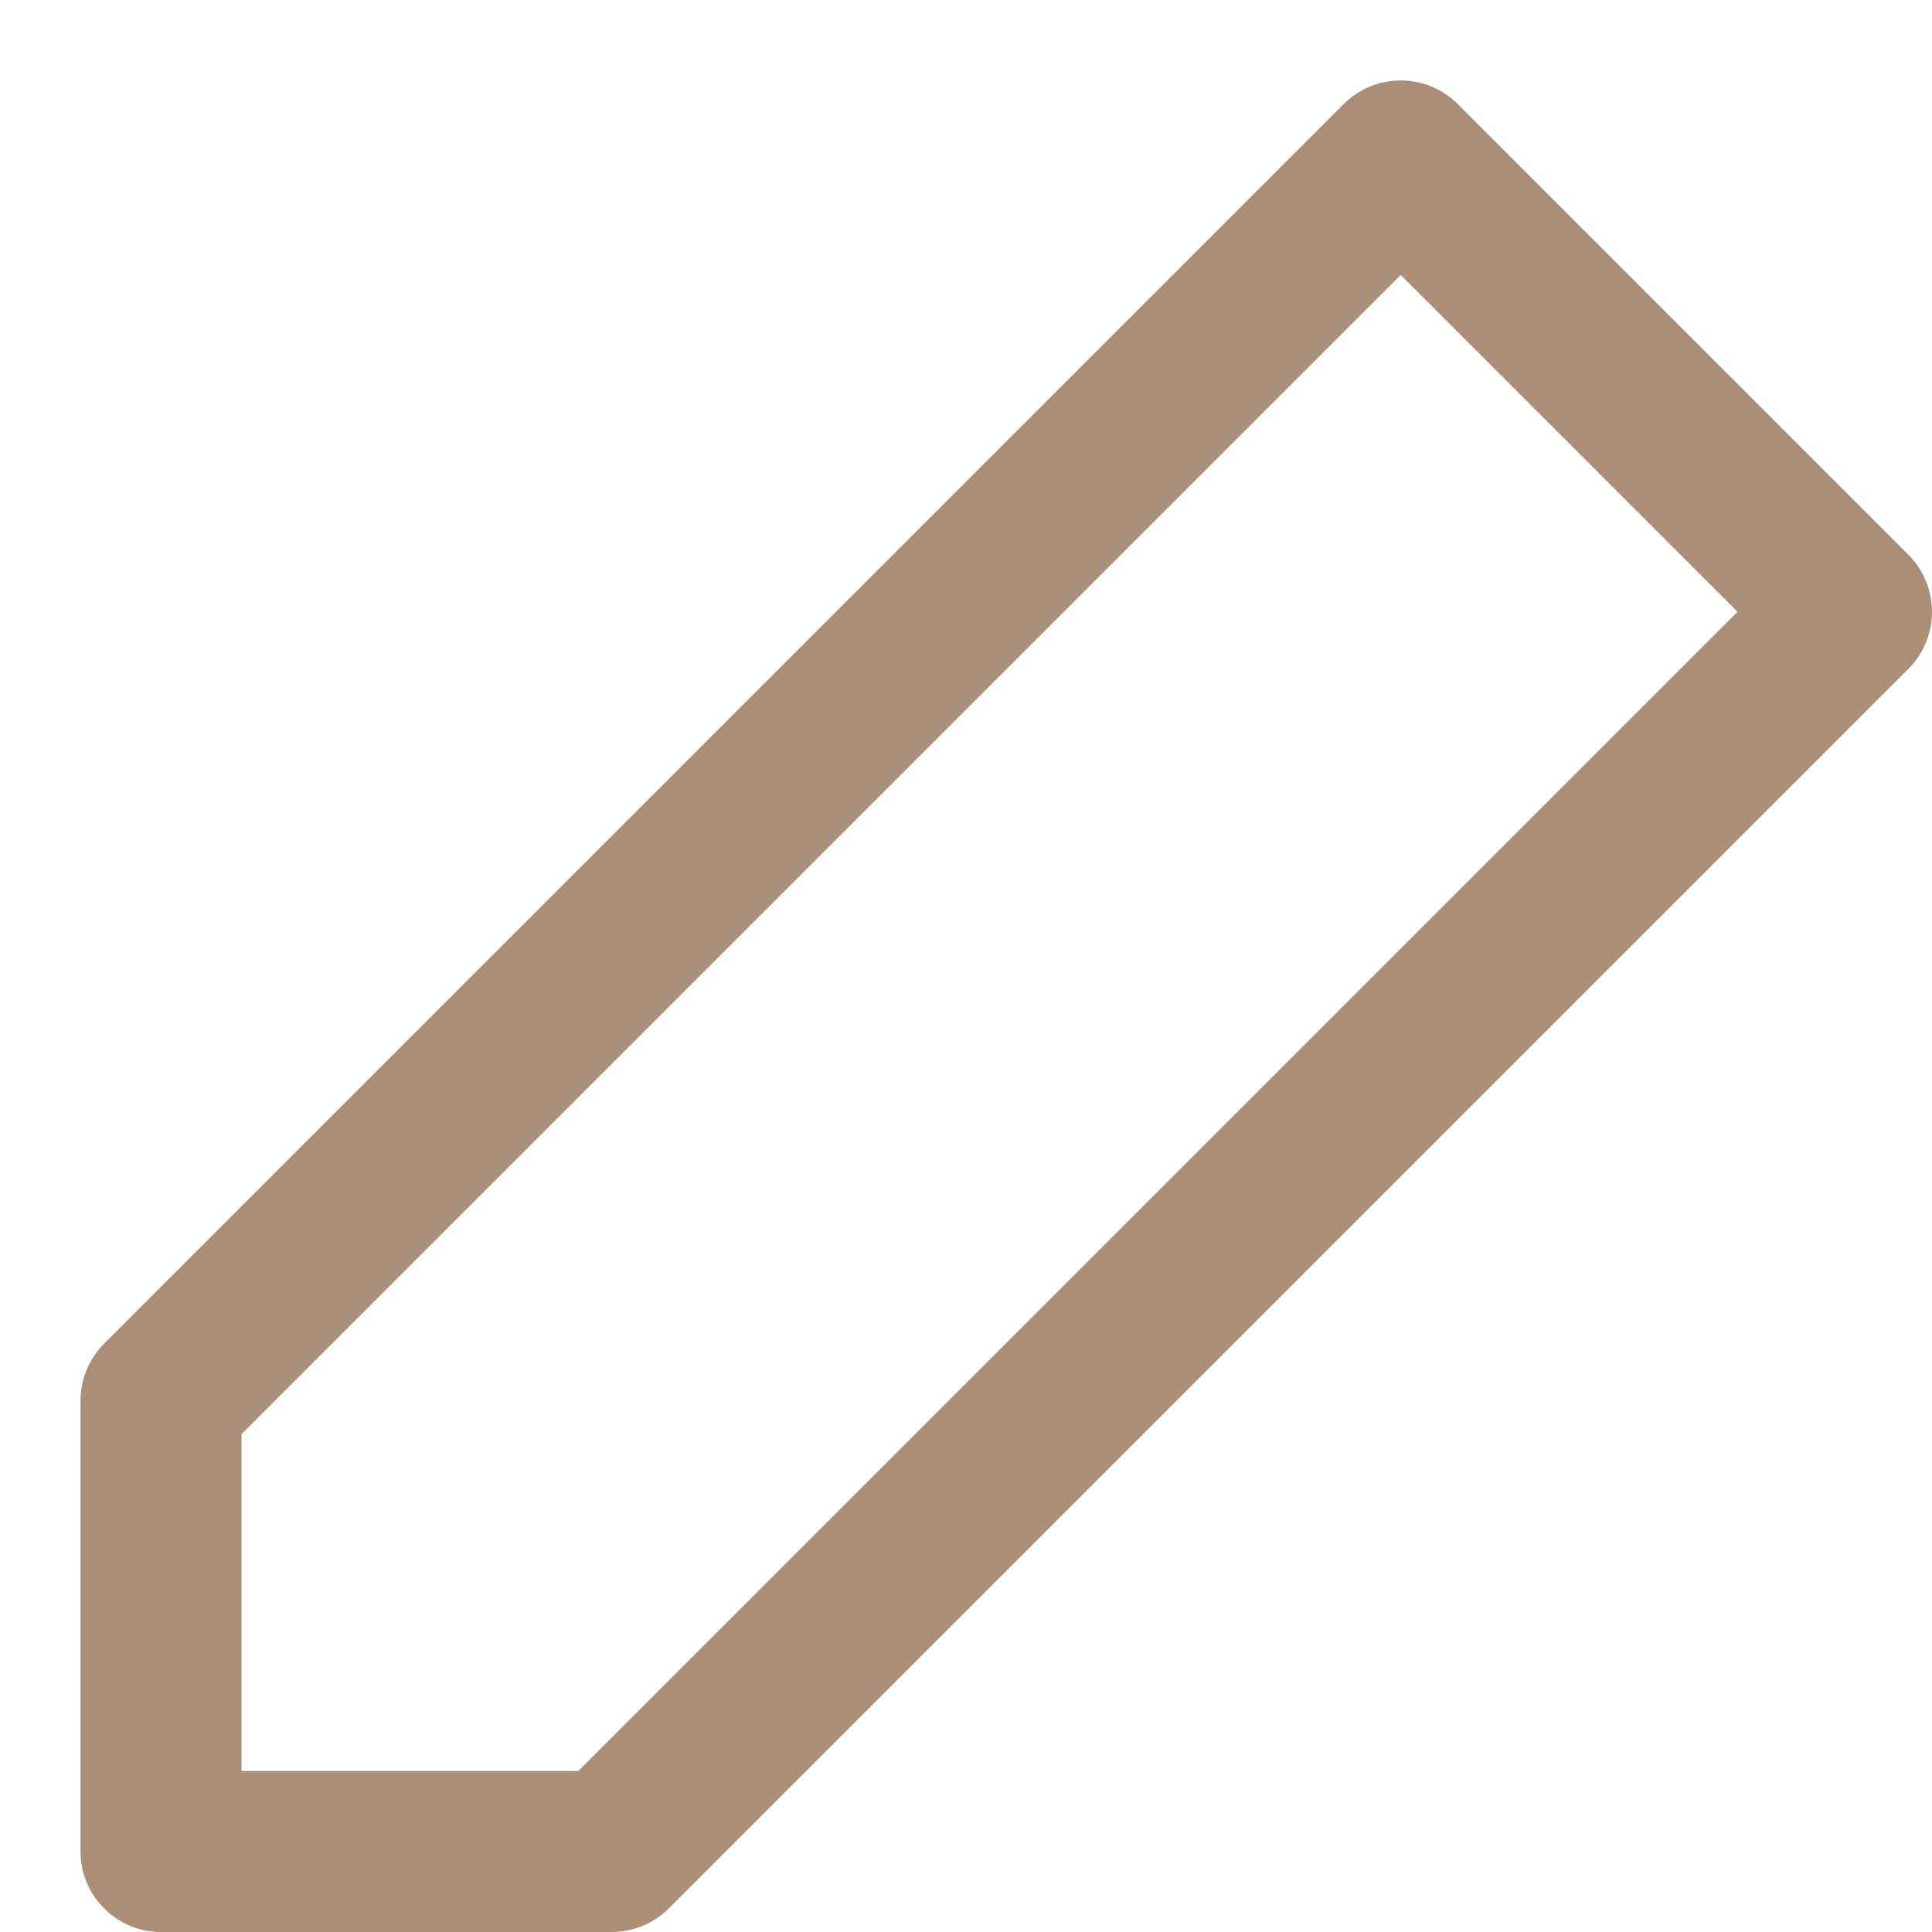 <svg width="12" height="12" viewBox="0 0 12 12" fill="none" xmlns="http://www.w3.org/2000/svg">
<path d="M8.7 1L9.054 0.646C8.858 0.451 8.542 0.451 8.346 0.646L8.7 1ZM11.5 3.8L11.854 4.154C11.947 4.06 12 3.933 12 3.8C12 3.667 11.947 3.54 11.854 3.446L11.5 3.8ZM3.8 11.5V12C3.933 12 4.06 11.947 4.154 11.854L3.8 11.5ZM1 11.5H0.5C0.5 11.776 0.724 12 1 12V11.5ZM1 8.7L0.646 8.346C0.553 8.44 0.5 8.567 0.5 8.7H1ZM8.346 1.354L11.146 4.154L11.854 3.446L9.054 0.646L8.346 1.354ZM11.146 3.446L3.446 11.146L4.154 11.854L11.854 4.154L11.146 3.446ZM3.8 11H1V12H3.8V11ZM1.5 11.5V8.7H0.5V11.5H1.5ZM1.354 9.054L9.054 1.354L8.346 0.646L0.646 8.346L1.354 9.054Z" fill="#AC8F78"/>
</svg>
